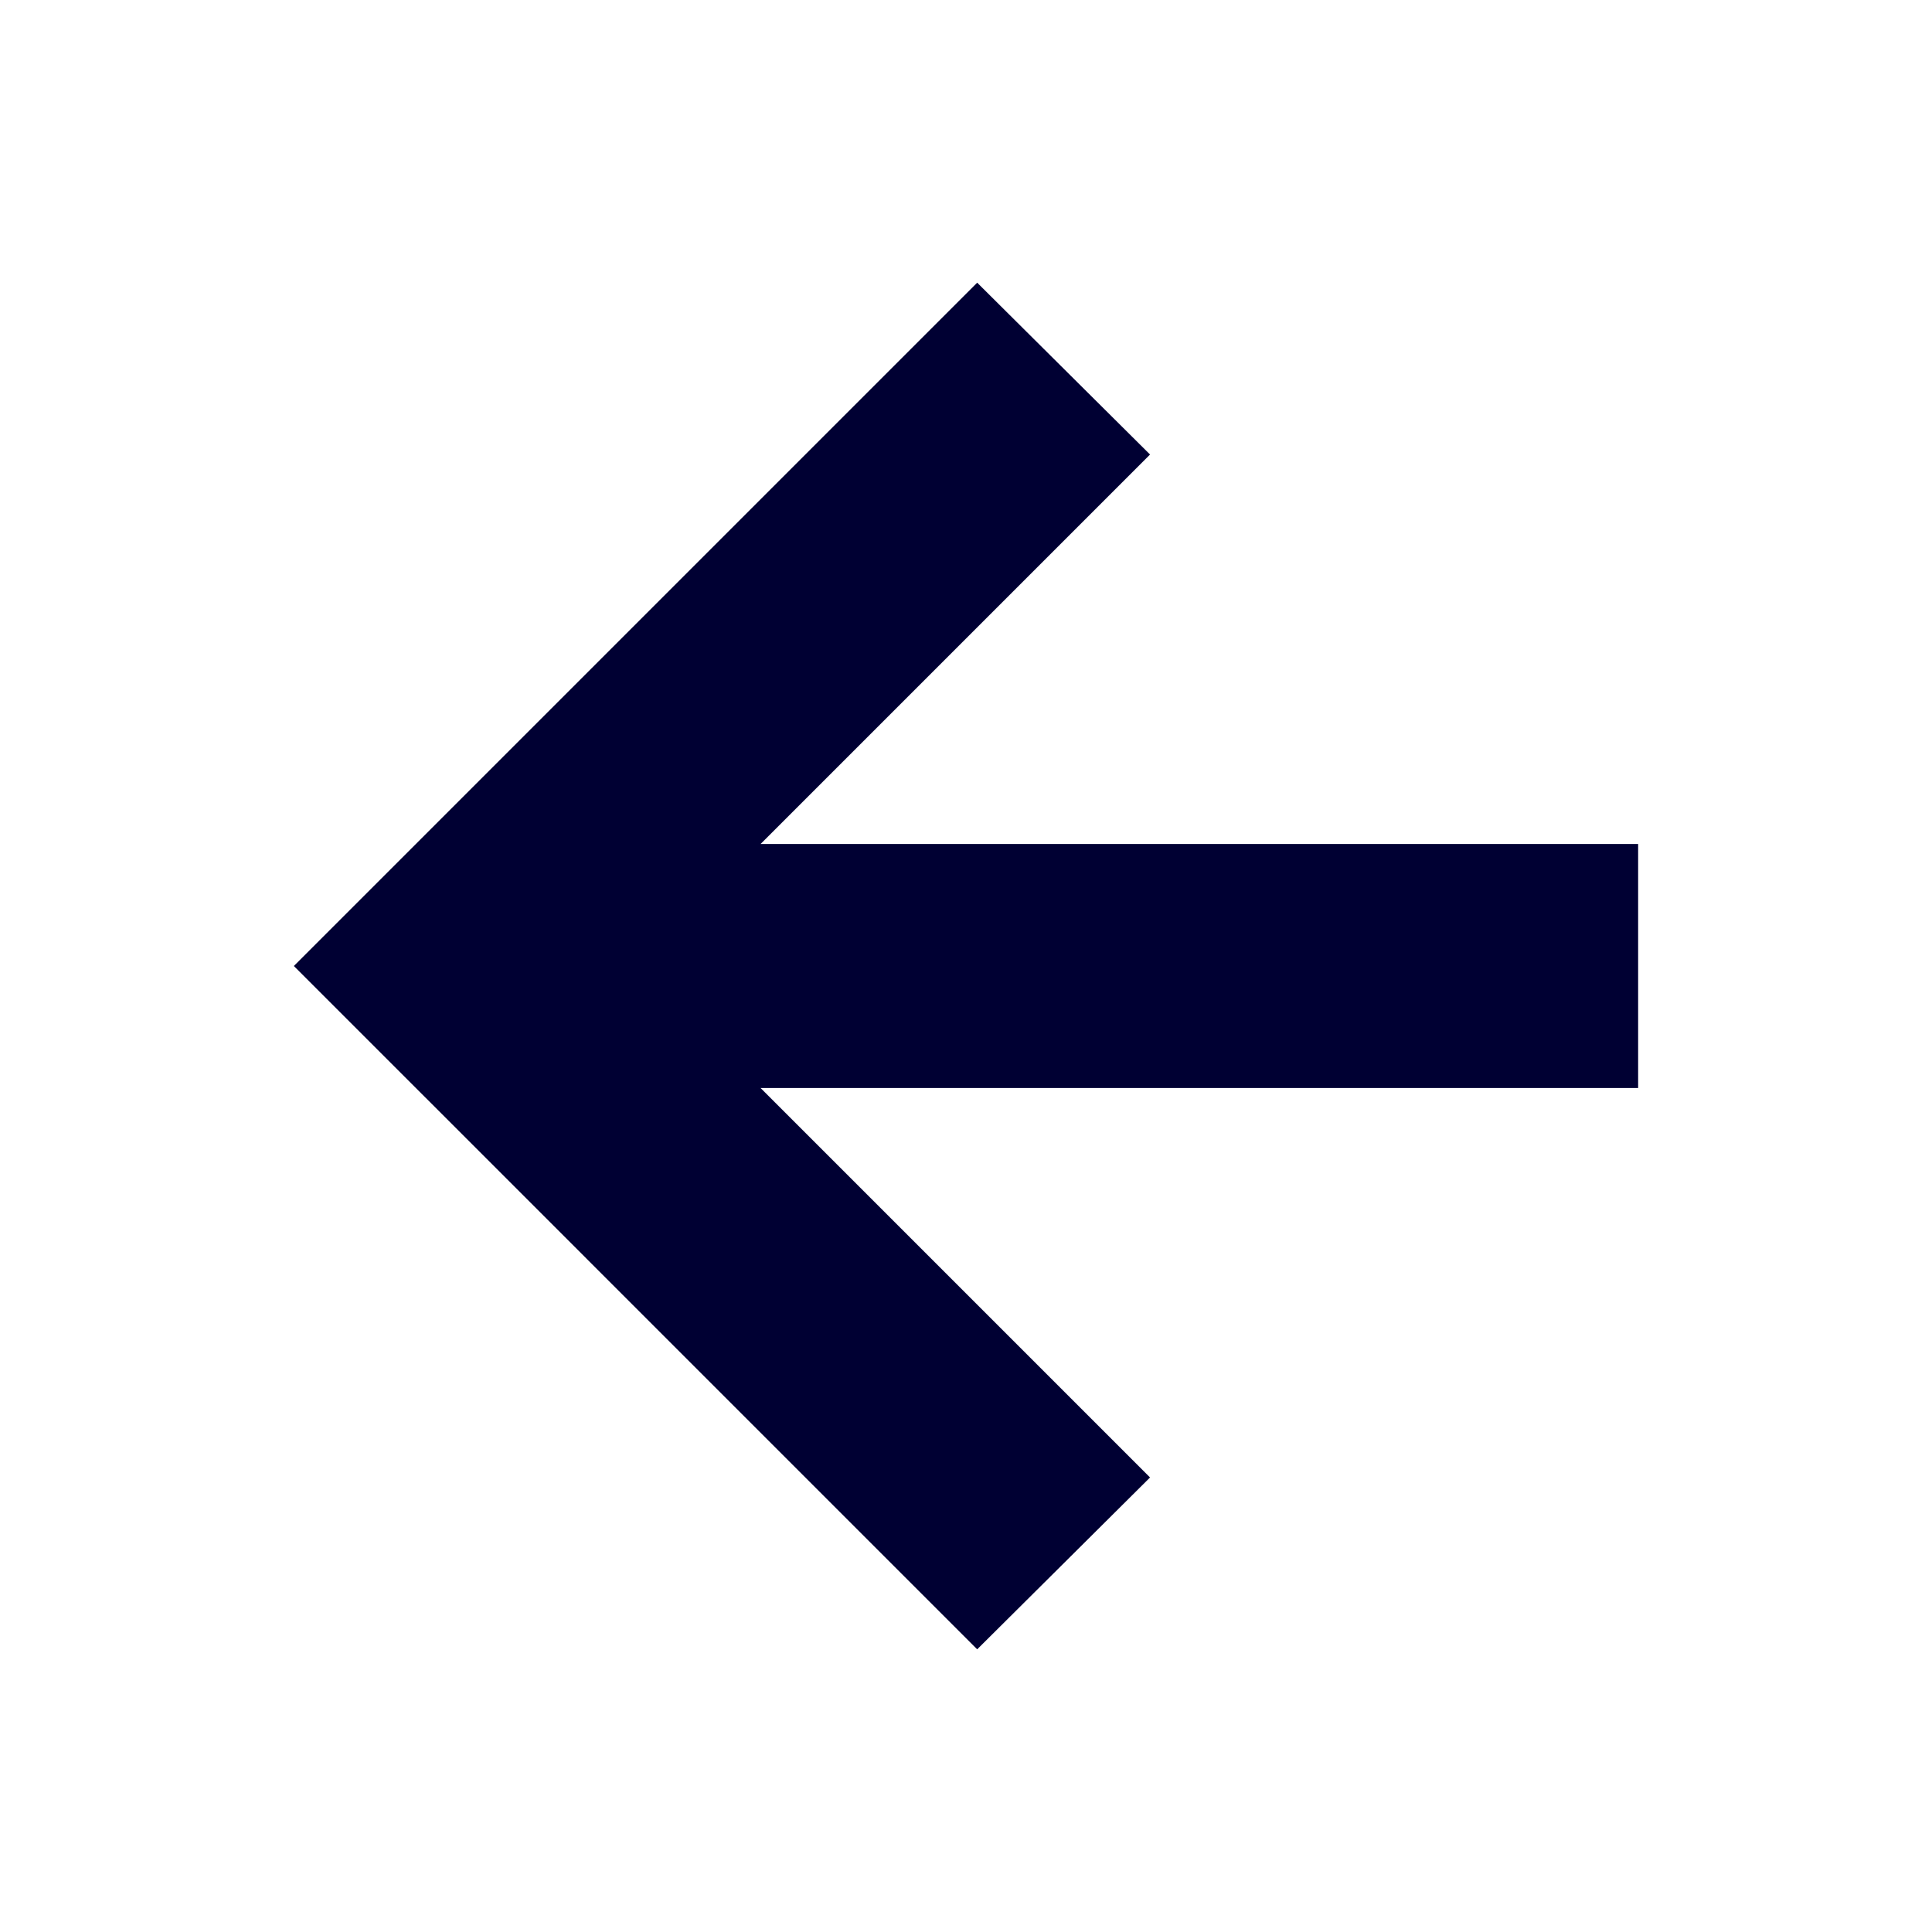 <svg xmlns="http://www.w3.org/2000/svg" viewBox="0 0 19 19"><title>direction-left</title><style>polygon{fill:#003;}</style><polygon points="16.11 8.3 7.48 8.3 11.31 4.47 9.61 2.78 4.59 7.8 2.89 9.5 4.59 11.2 9.61 16.22 11.31 14.53 7.48 10.7 16.11 10.7 16.11 8.3"/></svg>